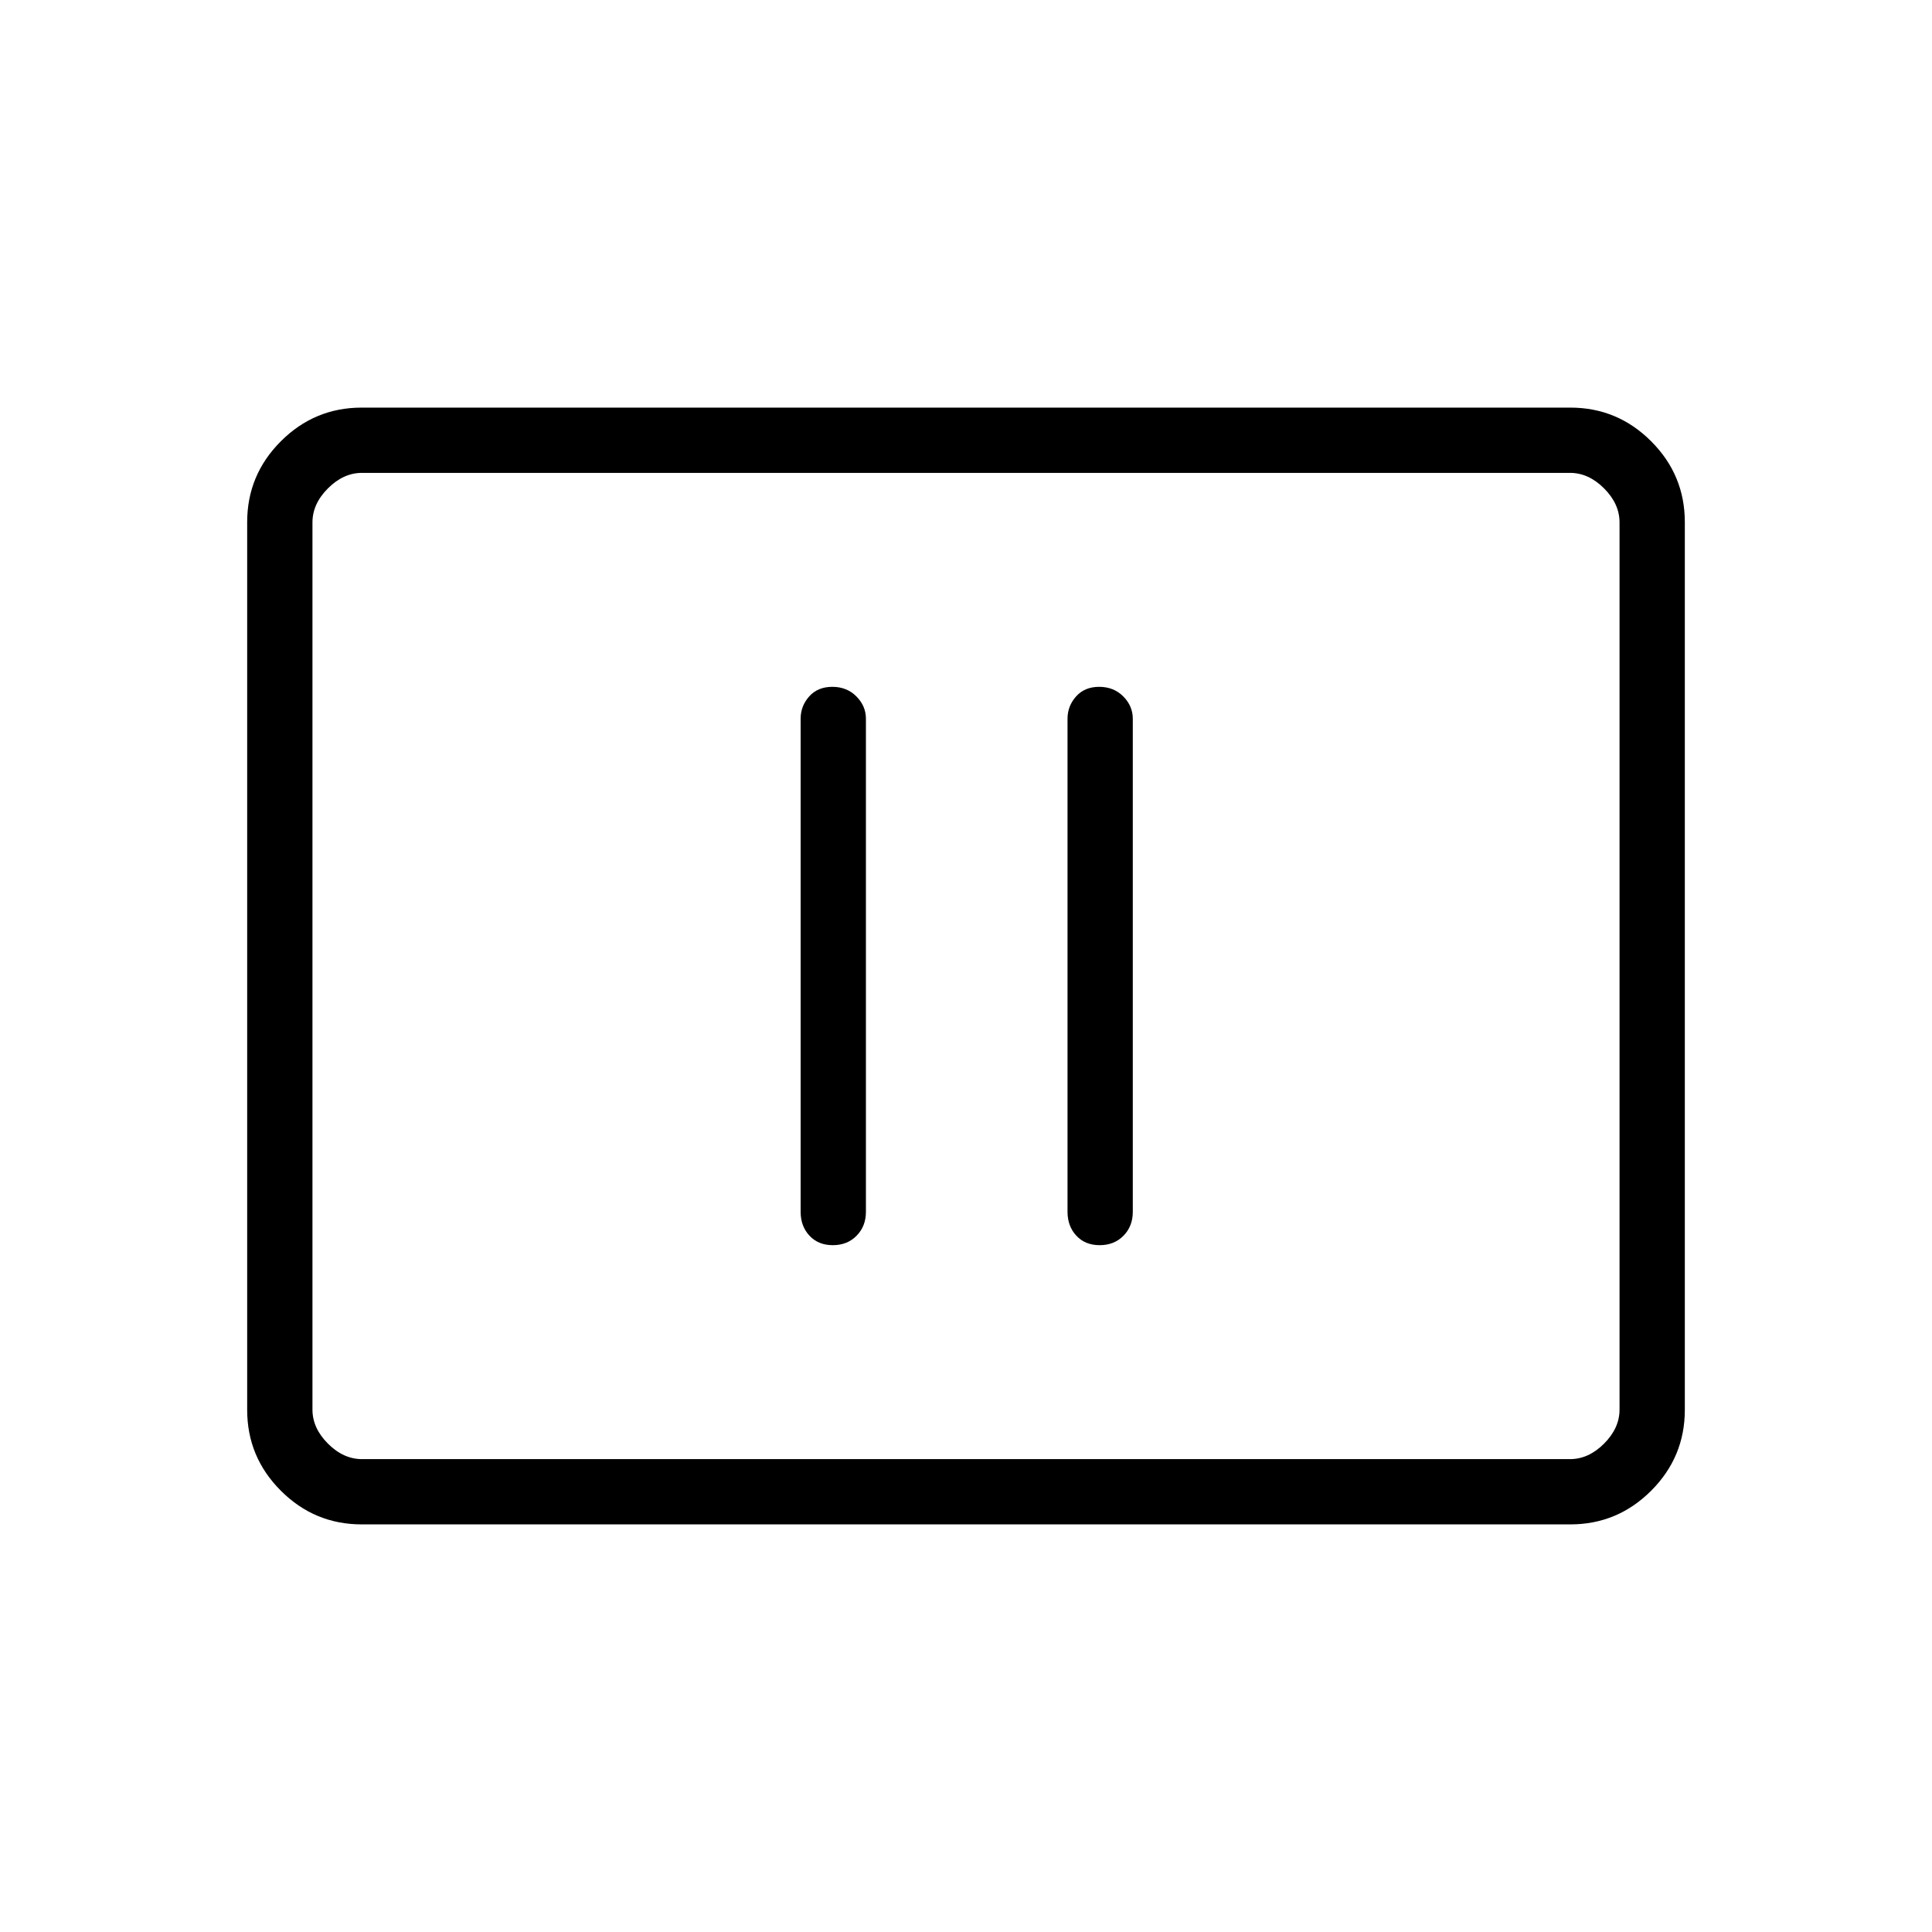 <svg xmlns="http://www.w3.org/2000/svg" height="40" viewBox="0 -960 960 960" width="40"><path d="M413.82-341.28q7.22 0 11.83-4.71 4.62-4.7 4.62-11.87v-245q0-6.34-4.74-11.1t-11.96-4.76q-7.22 0-11.48 4.76-4.26 4.76-4.26 11.1v245q0 7.17 4.39 11.87 4.38 4.71 11.6 4.71Zm132.61 0q7.22 0 11.84-4.71 4.61-4.7 4.61-11.87v-245q0-6.34-4.74-11.1t-11.96-4.76q-7.22 0-11.47 4.76-4.26 4.76-4.26 11.1v245q0 7.17 4.38 11.87 4.38 4.71 11.6 4.71ZM179.7-202.54q-23.42 0-40.15-16.73-16.73-16.73-16.73-40.17v-441.12q0-23.44 16.73-40.17t40.15-16.73h600.6q23.42 0 40.15 16.73 16.73 16.73 16.73 40.17v441.12q0 23.44-16.73 40.17t-40.15 16.73H179.7Zm.17-32.43h600.26q9.23 0 16.92-7.7 7.69-7.69 7.69-16.92v-440.82q0-9.23-7.69-16.92-7.69-7.7-16.92-7.7H179.87q-9.23 0-16.92 7.7-7.69 7.69-7.69 16.92v440.82q0 9.23 7.69 16.92 7.69 7.7 16.92 7.7Zm-24.61 0v-490.06 490.06Z"/></svg>